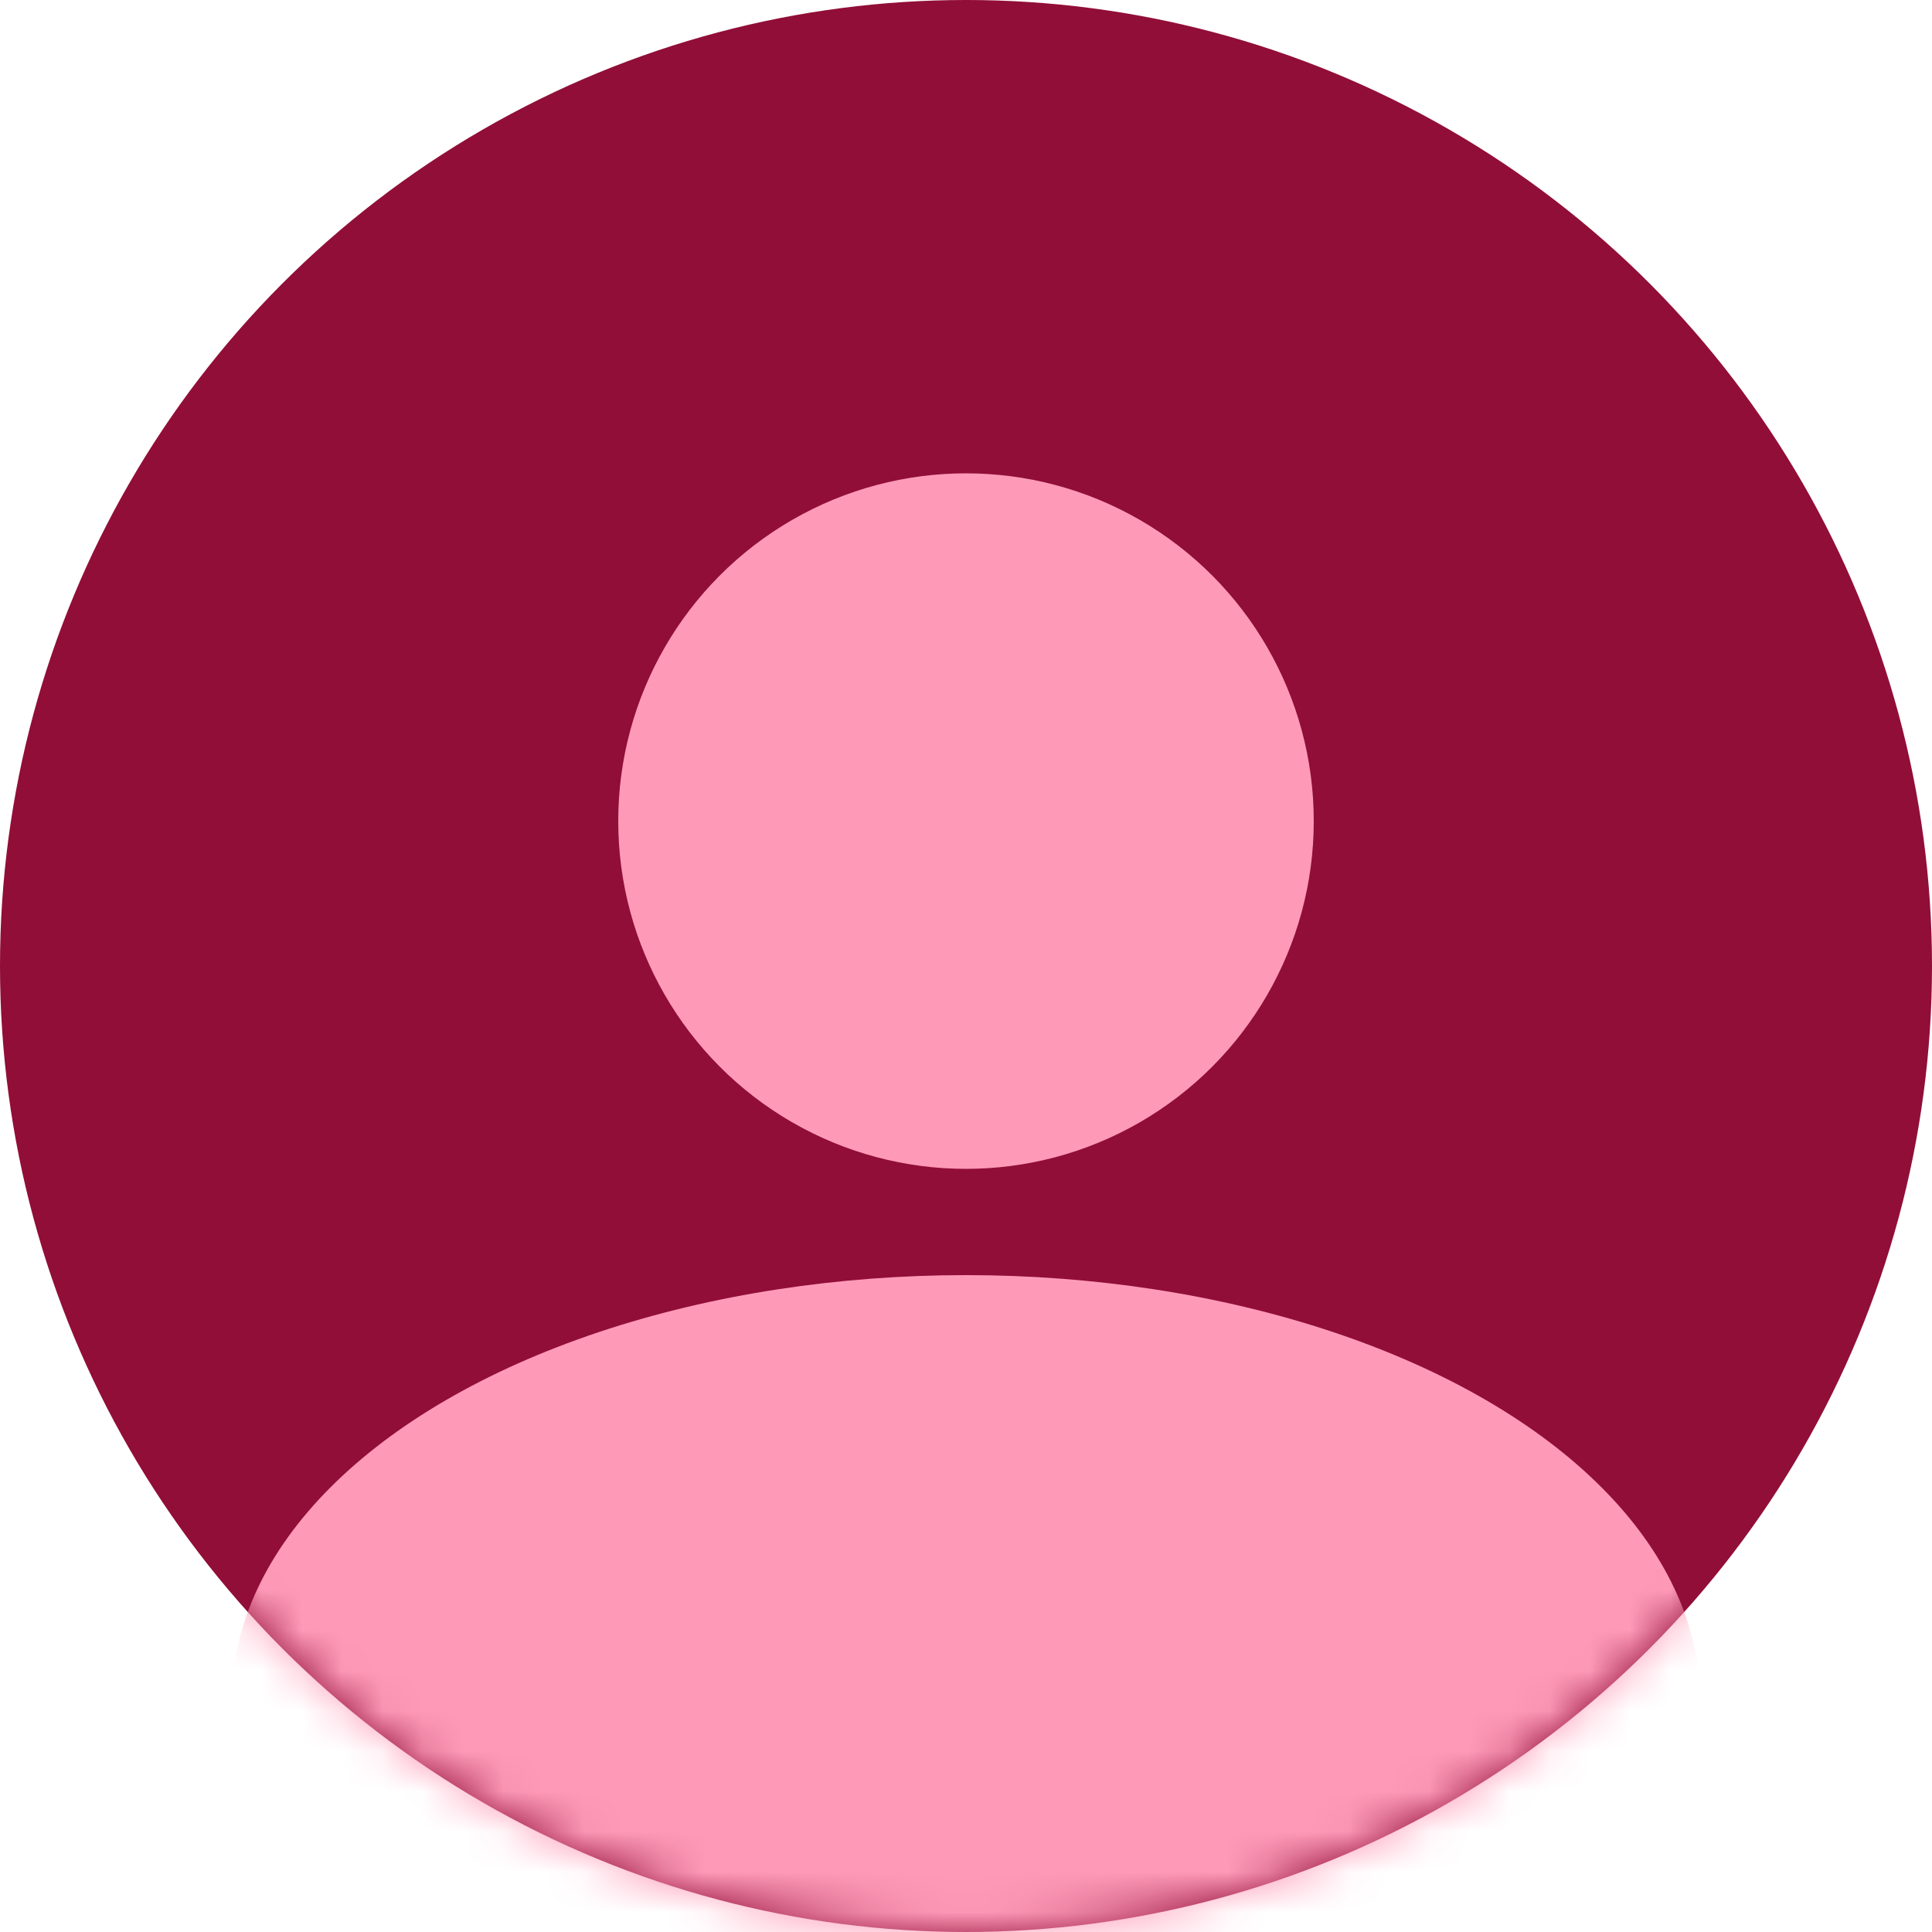 <svg width="48" height="48" viewBox="0 0 48 48" fill="none" xmlns="http://www.w3.org/2000/svg">
<circle cx="24" cy="24" r="24" fill="#910E38"/>
<mask id="mask0_11_342" style="mask-type:alpha" maskUnits="userSpaceOnUse" x="0" y="0" width="48" height="48">
<circle cx="24" cy="24" r="24" fill="#C4C4C4"/>
</mask>
<g mask="url(#mask0_11_342)">
<ellipse cx="24" cy="42.24" rx="18.24" ry="10.56" fill="#FE9AB8"/>
</g>
<ellipse cx="24" cy="20.4" rx="8.64" ry="8.64" fill="#FE9AB8"/>
</svg>

